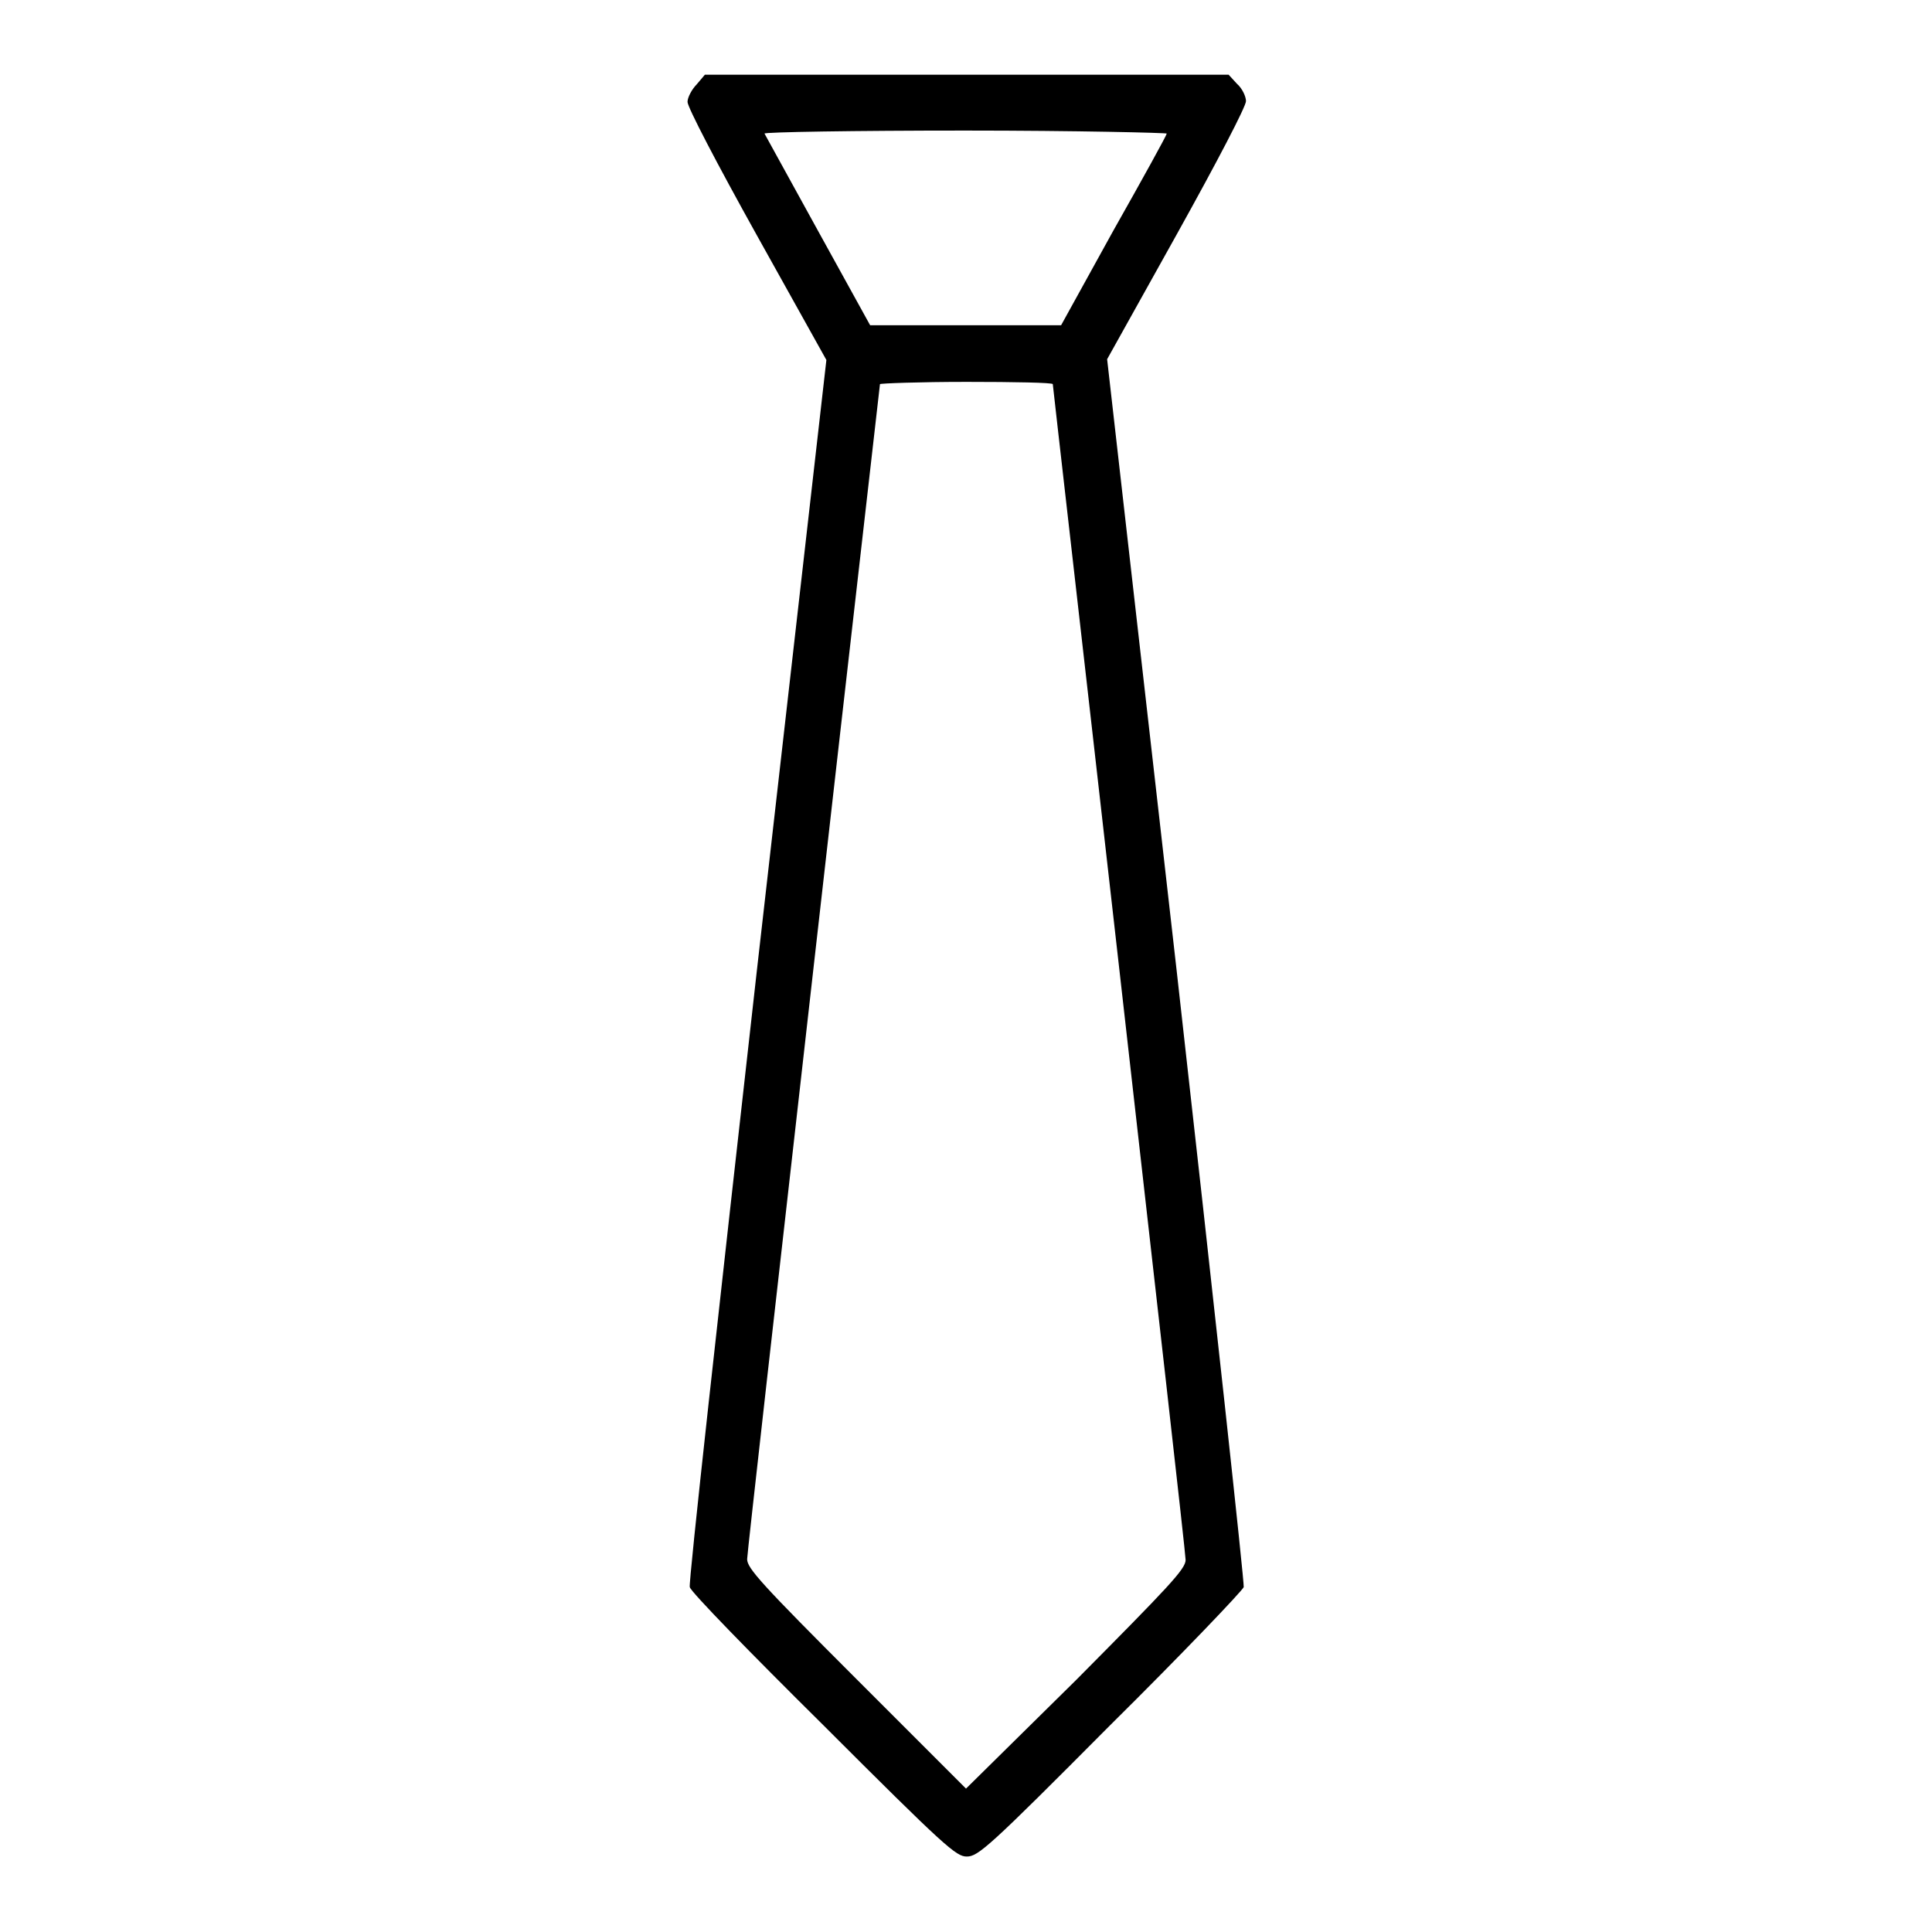 <?xml version="1.0" encoding="utf-8"?>
<!-- Svg Vector Icons : http://www.onlinewebfonts.com/icon -->
<!DOCTYPE svg PUBLIC "-//W3C//DTD SVG 1.1//EN" "http://www.w3.org/Graphics/SVG/1.1/DTD/svg11.dtd">
<svg version="1.1" xmlns="http://www.w3.org/2000/svg" xmlns:xlink="http://www.w3.org/1999/xlink" x="0px" y="0px" viewBox="0 0 256 256" enable-background="new 0 0 256 256" xml:space="preserve">
<g><g><g><path fill="#000000" d="M92.3,11.2c-0.6,0.6-1.2,1.7-1.2,2.3c0,0.7,3.8,8,9.2,17.7l9.2,16.5l-9.2,80.8c-5,44.5-9.1,81.3-8.9,81.8c0.1,0.6,8.1,8.8,17.7,18.3c16.2,16.2,17.6,17.4,19,17.4c1.5,0,2.9-1.2,19-17.4c9.6-9.5,17.5-17.8,17.7-18.3c0.1-0.5-3.9-37.3-8.9-81.8l-9.2-80.9l9.2-16.5c5.4-9.7,9.2-17,9.2-17.7c0-0.6-0.5-1.7-1.2-2.3l-1.1-1.2H128H93.4L92.3,11.2z M154.6,17.7c0,0.2-3.2,6-7.1,12.9l-6.9,12.5H128h-12.7l-6.9-12.5c-3.8-6.9-7-12.7-7.1-12.9c-0.1-0.2,11.9-0.4,26.6-0.4S154.7,17.6,154.6,17.7z M139.5,50.9c0,0.2,4,35,8.8,77.4c4.8,42.4,8.8,77.6,8.8,78.4c0,1.2-2.2,3.5-14.5,15.9L128,237l-14.5-14.5C100.9,209.9,99,207.8,99,206.6c0-0.7,4-36,8.8-78.4c4.8-42.4,8.8-77.2,8.8-77.3c0-0.1,5.2-0.3,11.5-0.3C134.4,50.6,139.5,50.7,139.5,50.9z"/></g></g></g>
</svg>